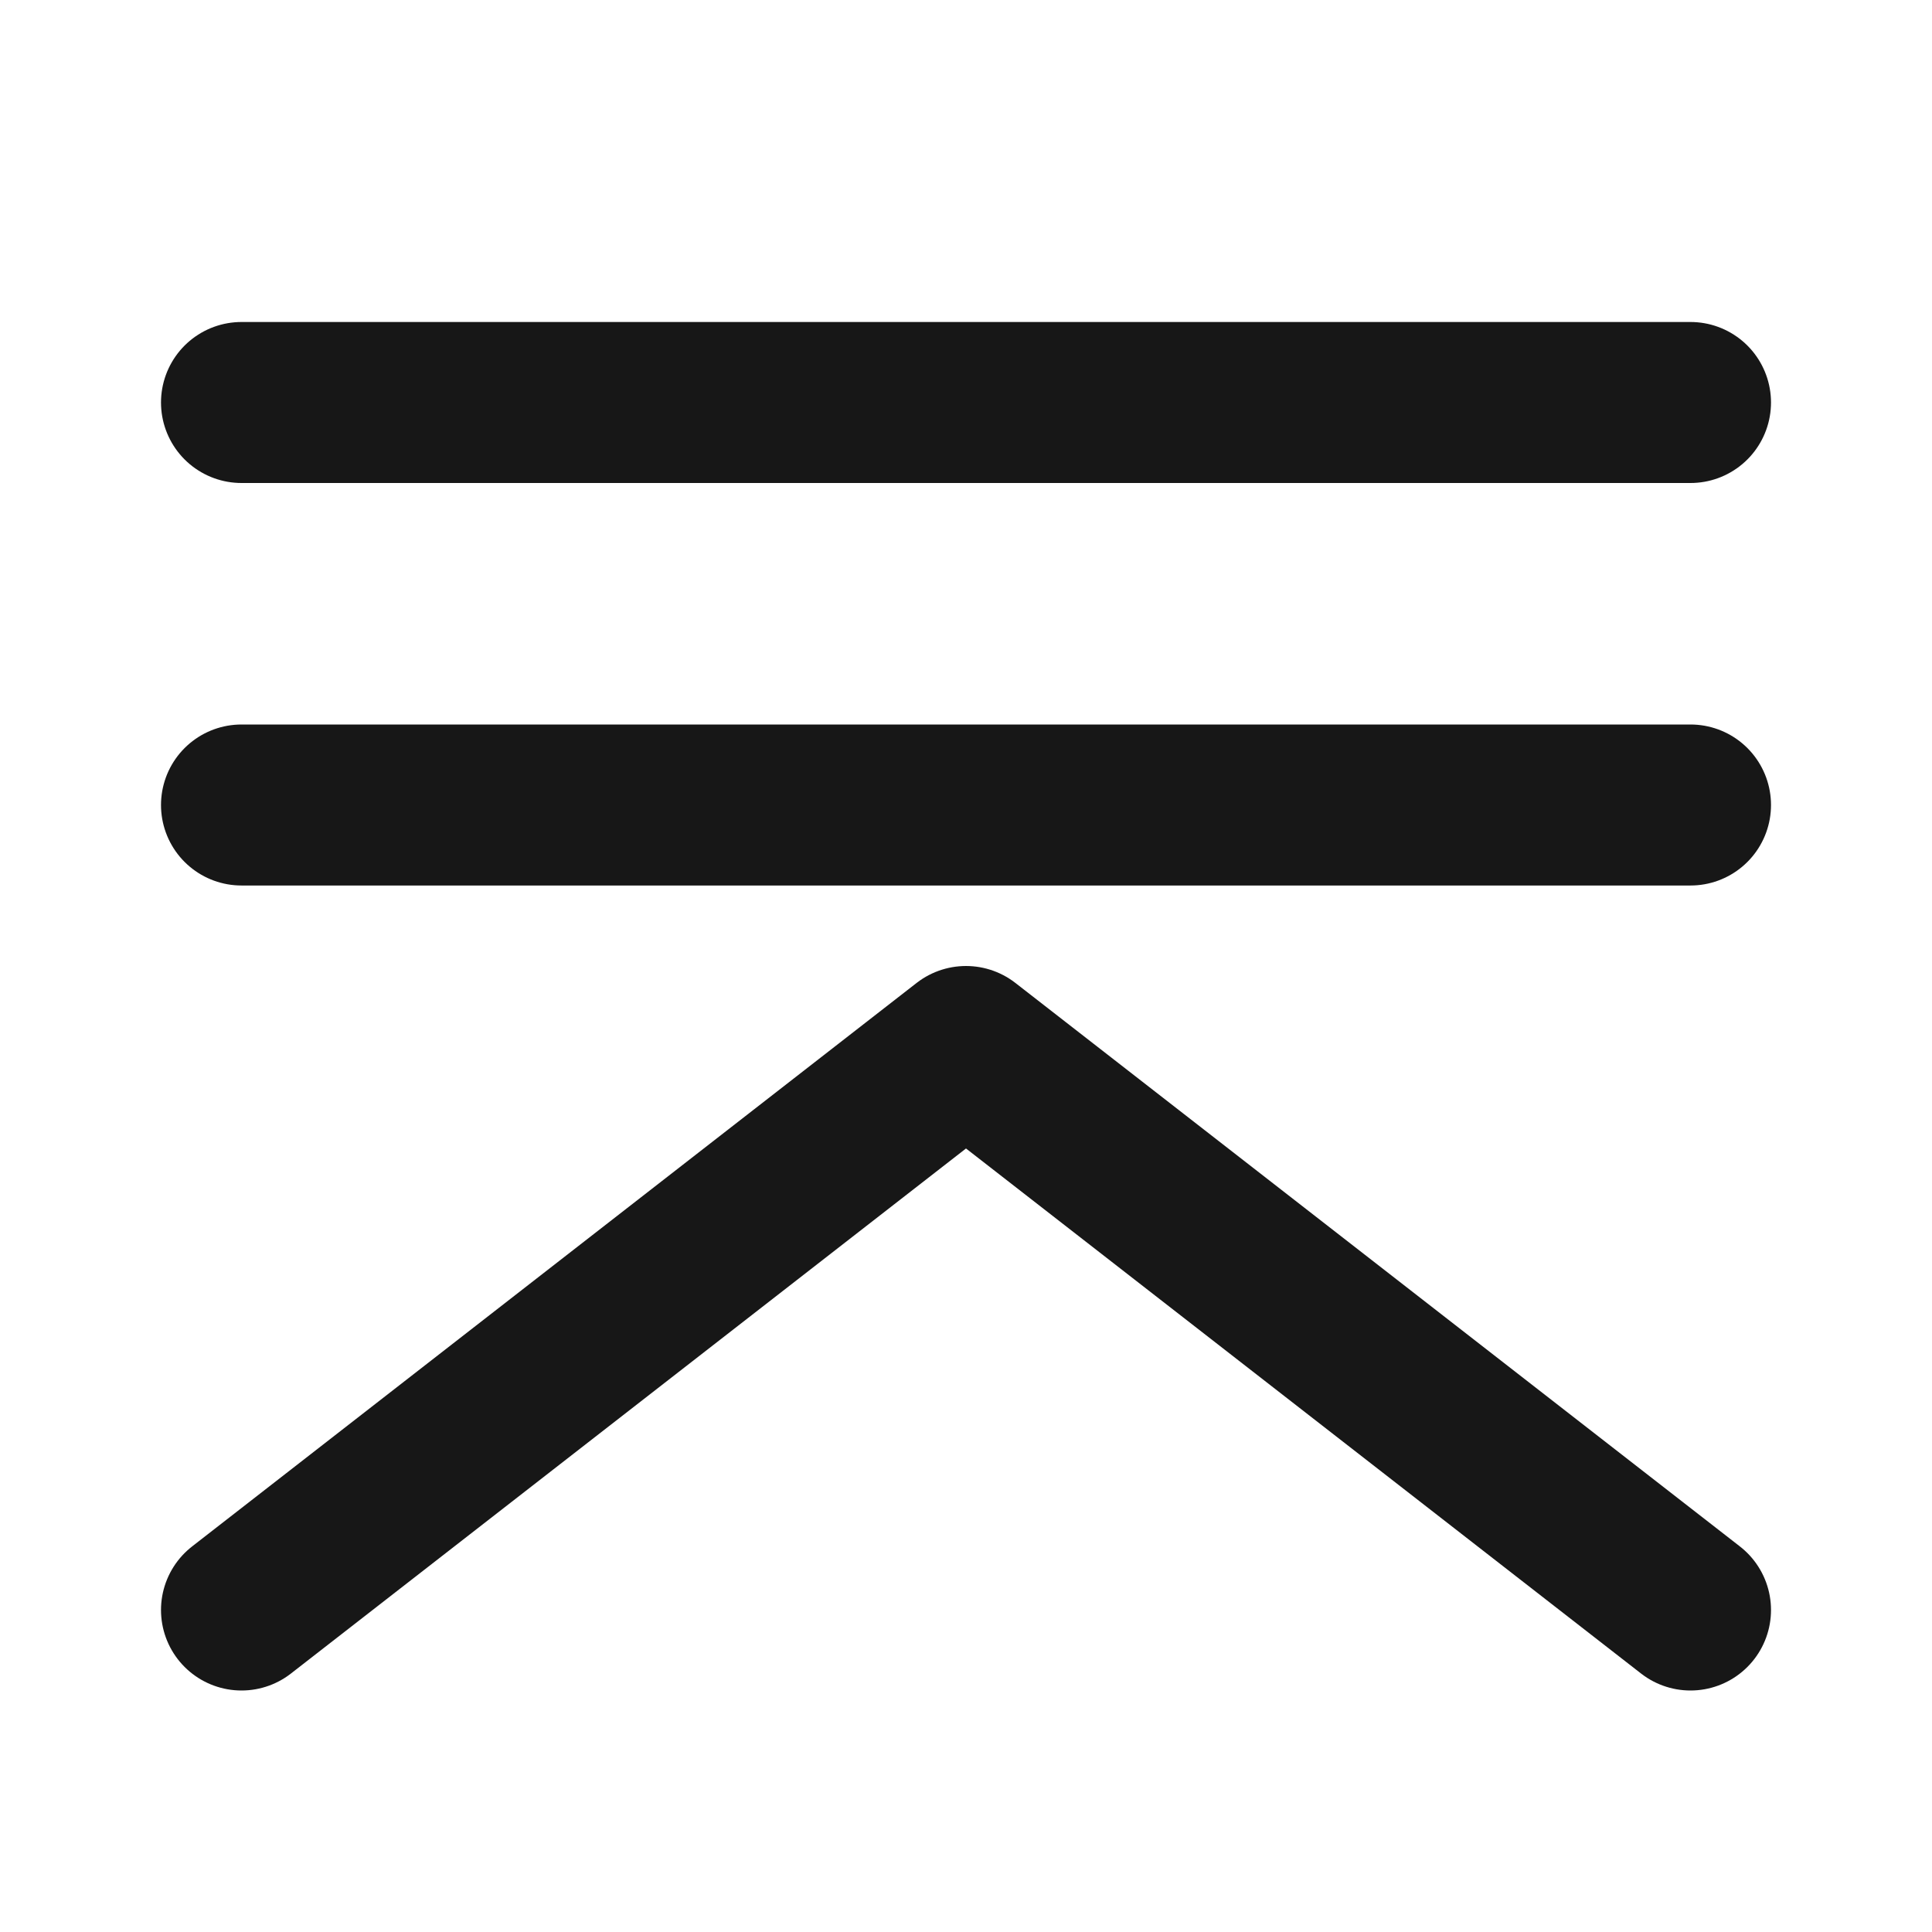 <?xml version="1.0" encoding="UTF-8"?><svg width="24" height="24" viewBox="0 0 48 48" fill="none" xmlns="http://www.w3.org/2000/svg"><path d="M6 10L42 10" stroke="#171717" stroke-width="4" stroke-linecap="round" stroke-linejoin="round"/><path d="M6 20L42 20" stroke="#171717" stroke-width="4" stroke-linecap="round" stroke-linejoin="round"/><path d="M6 40L24 26L42 40" stroke="#171717" stroke-width="4" stroke-linecap="round" stroke-linejoin="round"/></svg>
